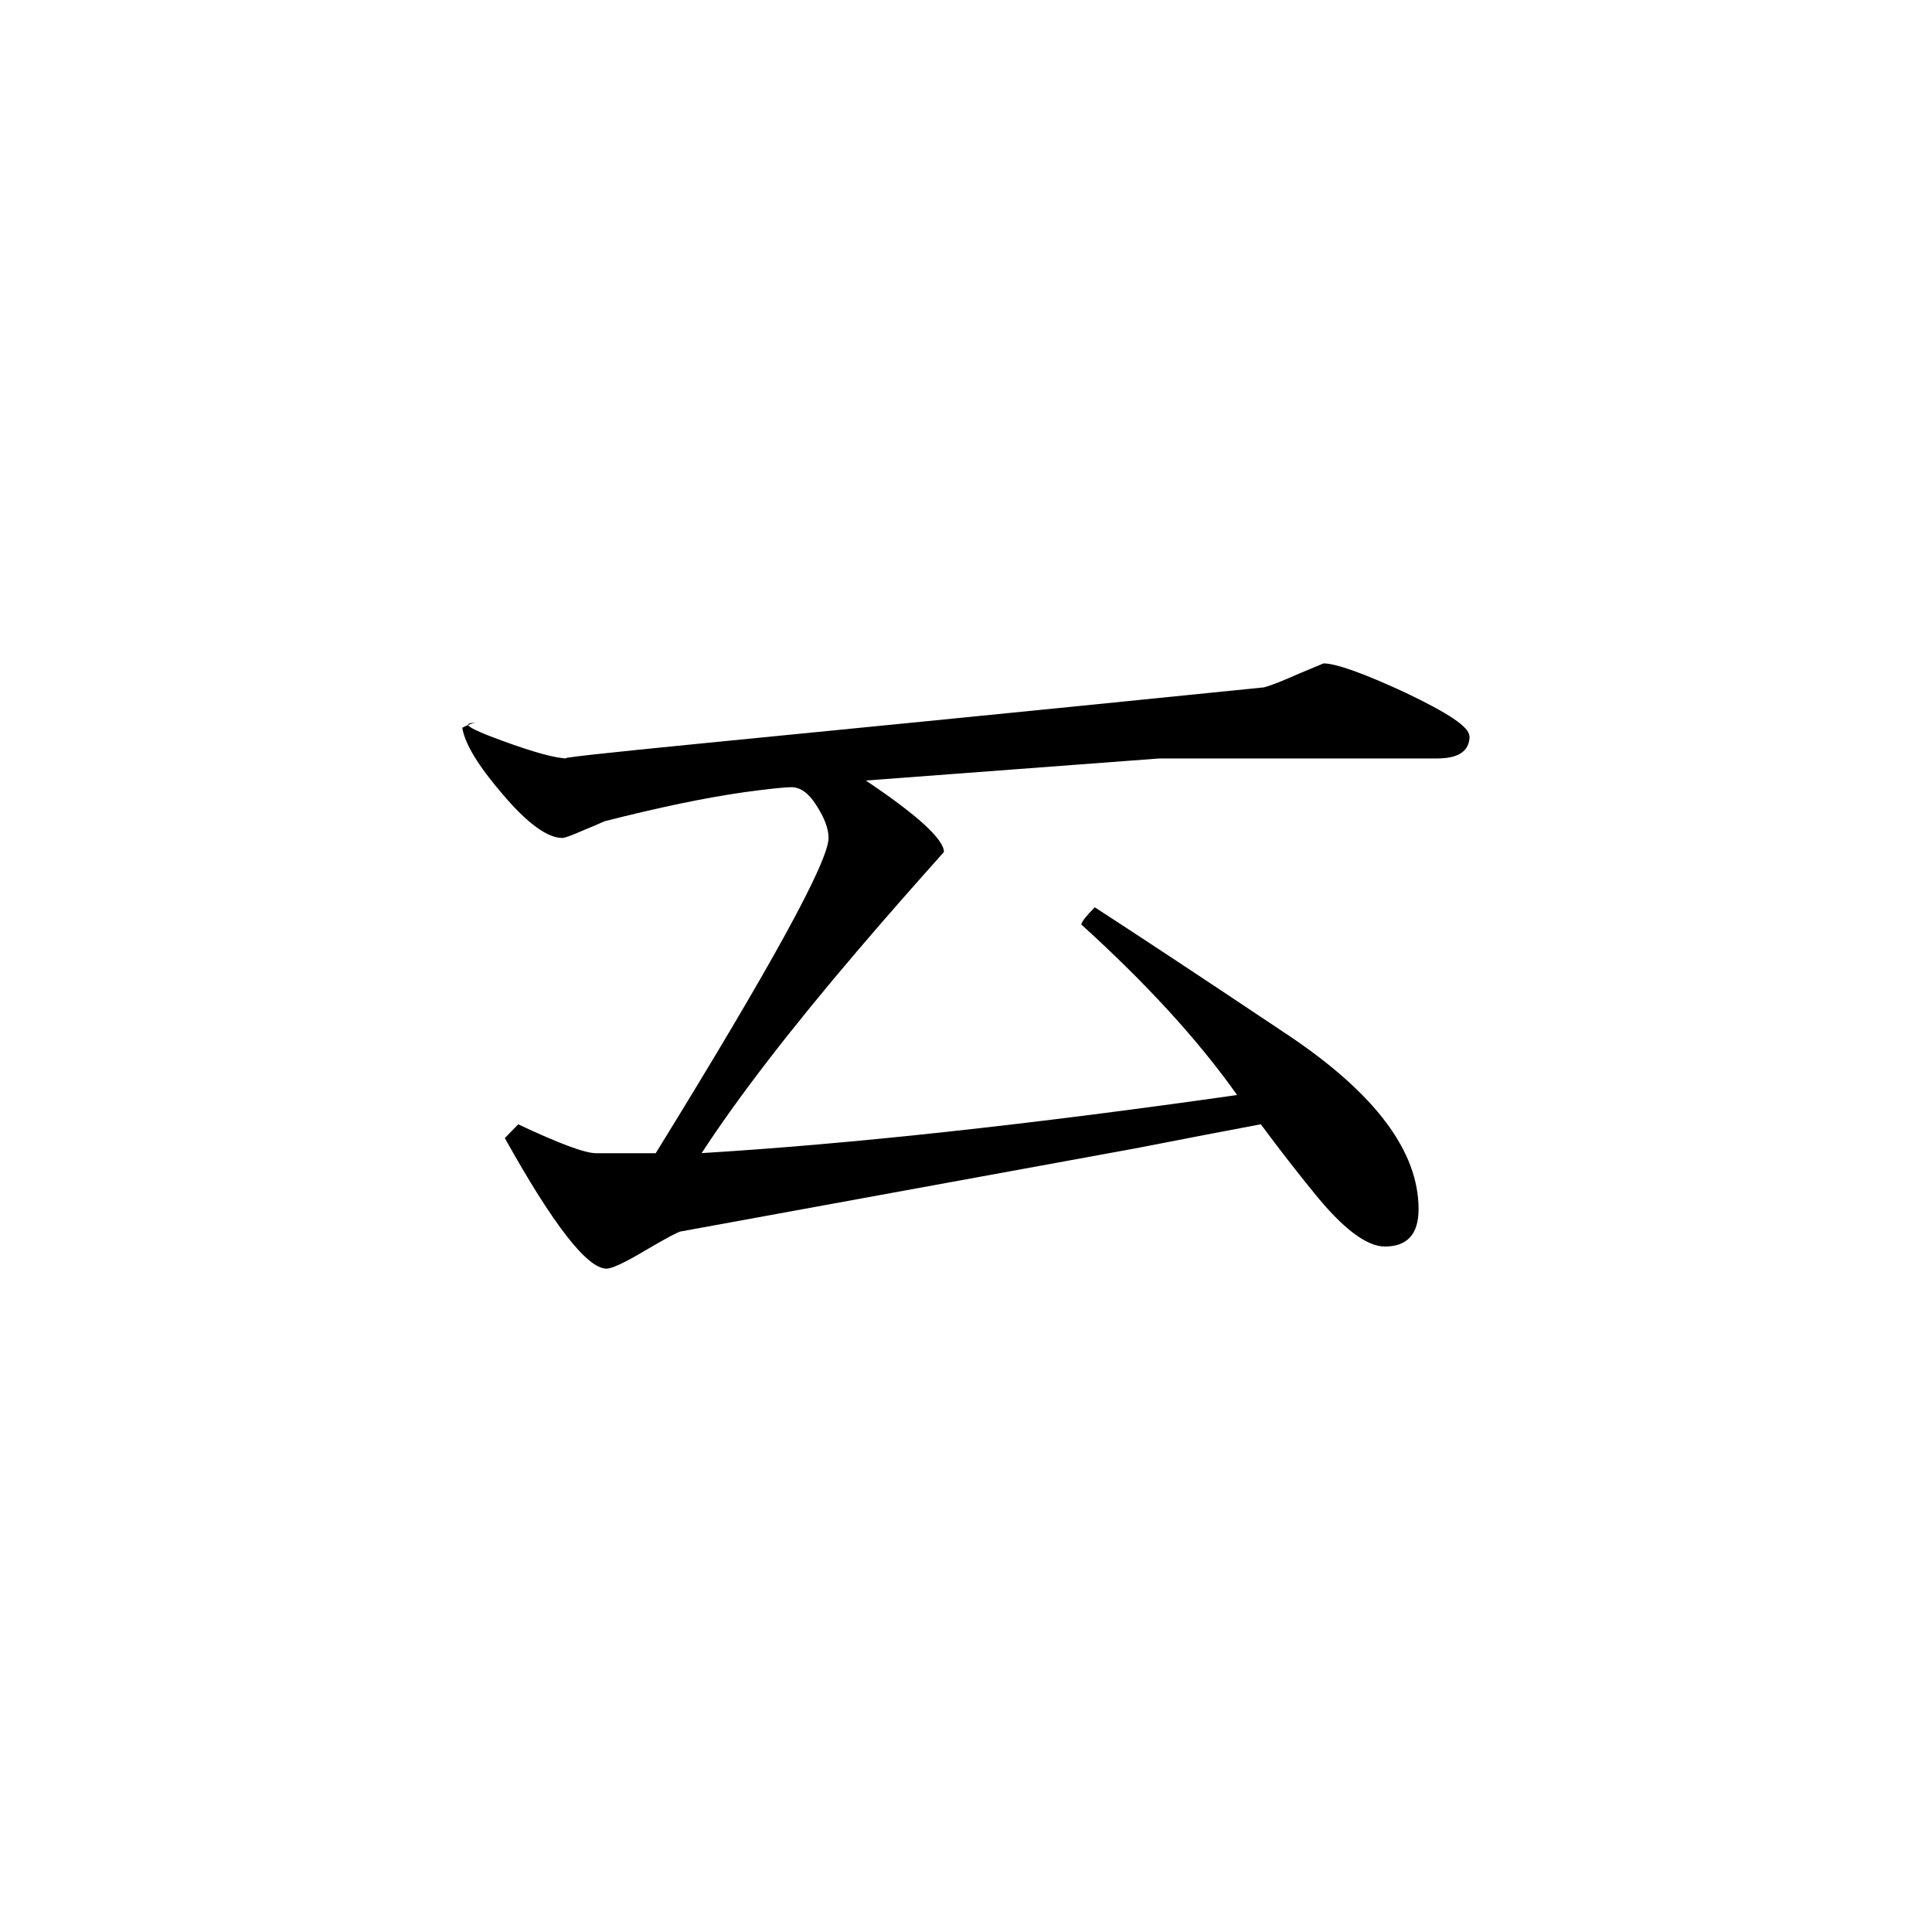 <svg height="40" viewBox="0 0 40 40" width="40" xmlns="http://www.w3.org/2000/svg">
    <path
        d="m30.426 15.238c0 .309-.223.465-.672.465h-5.75l-6.078.457c1.074.719 1.617 1.219 1.617 1.48-.605.676-1.203 1.355-1.789 2.043-1.406 1.648-2.477 3.039-3.227 4.191 3.086-.188 6.785-.59 11.086-1.203-.816-1.152-1.895-2.324-3.227-3.531.02-.074.113-.188.281-.355.91.59 2.254 1.477 4.035 2.668 1.777 1.199 2.668 2.387 2.668 3.582 0 .516-.234.773-.699.773-.375 0-.871-.371-1.473-1.121-.328-.402-.695-.871-1.094-1.41-.633.117-1.496.285-2.602.5l-9.406 1.719c-.039 0-.281.125-.719.383-.43.258-.707.387-.82.387-.398 0-1.102-.902-2.105-2.703l.277-.285c.848.398 1.379.598 1.613.598h1.234c2.379-3.855 3.578-6.035 3.578-6.527 0-.188-.078-.406-.25-.672-.156-.254-.332-.379-.52-.379-.121 0-.449.031-.984.105-.797.113-1.75.312-2.875.598-.055.02-.199.09-.445.188-.242.109-.391.16-.438.16-.305 0-.719-.297-1.227-.895-.516-.598-.793-1.059-.844-1.387.133-.07.234-.102.281-.102-.328 0-.152.117.523.363.68.25 1.141.375 1.375.375-.266 0 .715-.109 2.906-.324 2.133-.211 5.977-.586 11.516-1.148.117-.031.367-.125.734-.289l.496-.207c.254 0 .828.203 1.703.609.875.418 1.316.707 1.316.895zm0 0" />
</svg>
